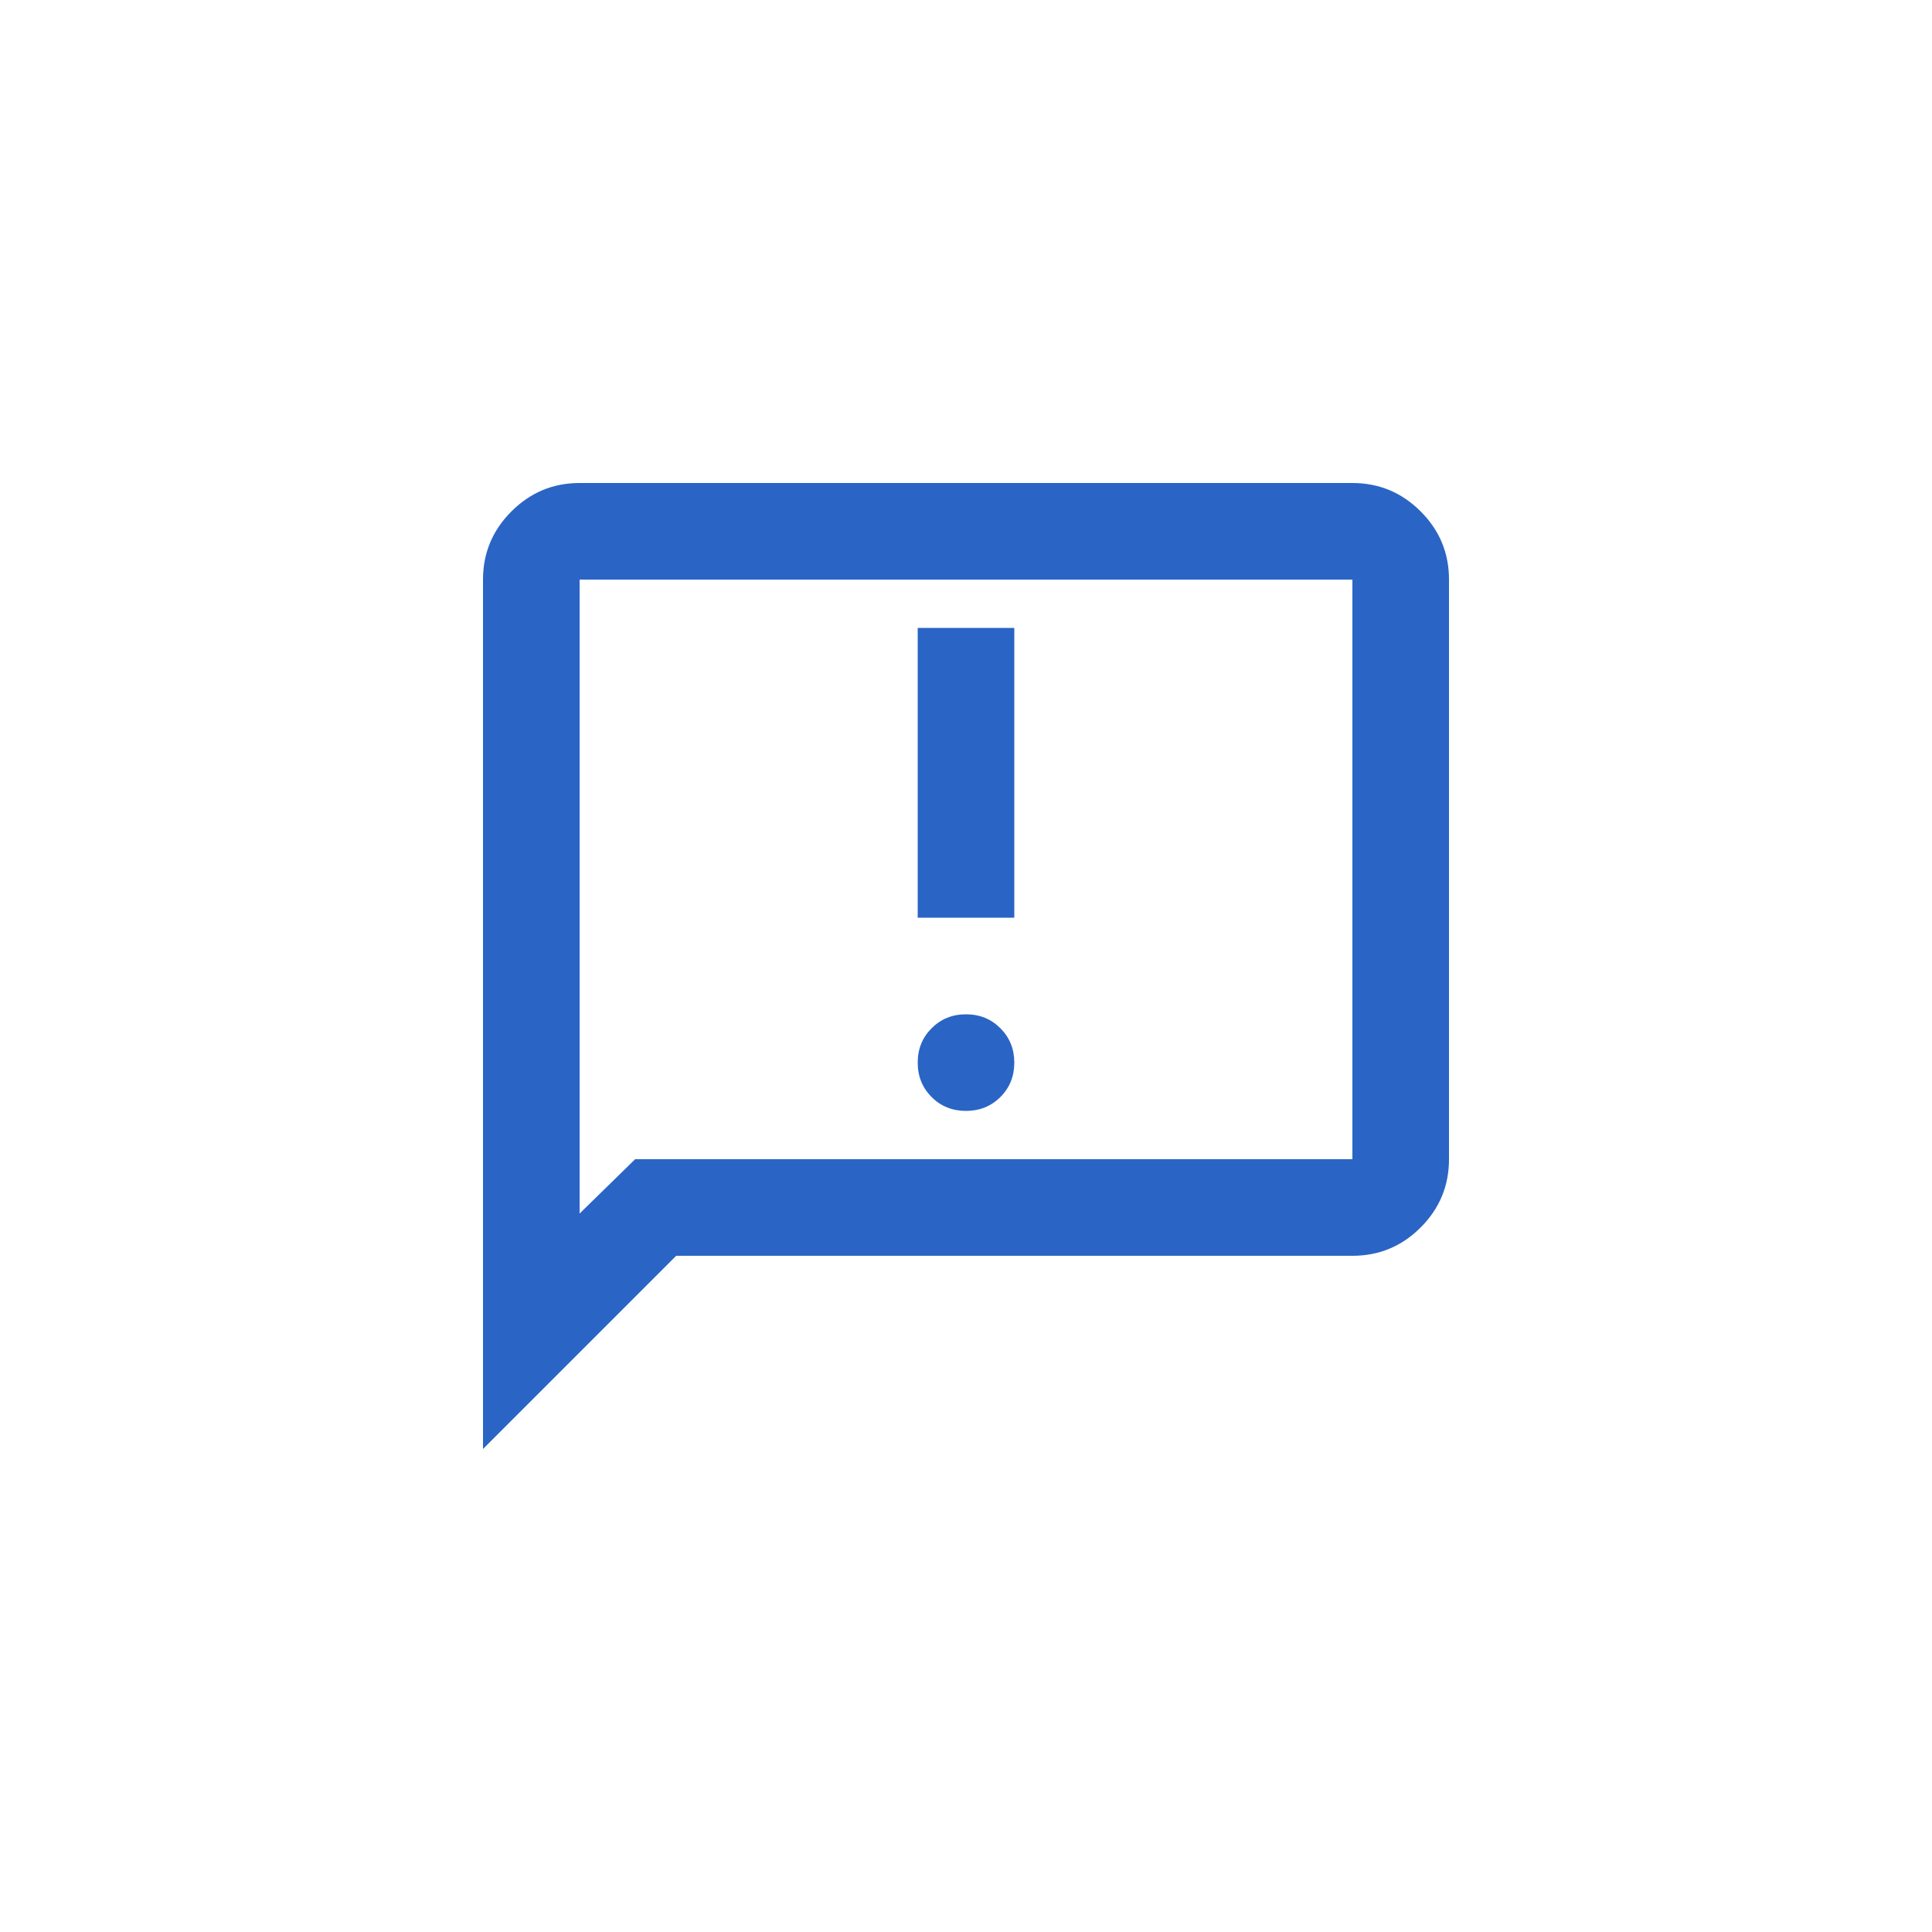 <svg width="24" height="24" viewBox="0 0 24 24" fill="none" xmlns="http://www.w3.org/2000/svg">
<g id="Type=feedback">
<path id="Vector" d="M12 13.8C12.17 13.8 12.313 13.742 12.428 13.627C12.543 13.512 12.6 13.37 12.6 13.2C12.6 13.03 12.542 12.888 12.427 12.773C12.312 12.658 12.17 12.6 12 12.6C11.83 12.6 11.688 12.658 11.573 12.773C11.458 12.888 11.4 13.03 11.4 13.2C11.4 13.37 11.458 13.513 11.573 13.628C11.688 13.743 11.83 13.8 12 13.8ZM11.4 11.4H12.6V7.8H11.4V11.4ZM6 18V7.2C6 6.87 6.118 6.588 6.353 6.353C6.588 6.118 6.87 6 7.2 6H16.8C17.13 6 17.413 6.118 17.648 6.353C17.883 6.588 18 6.87 18 7.2V14.4C18 14.73 17.883 15.013 17.648 15.248C17.413 15.483 17.13 15.6 16.8 15.6H8.4L6 18ZM7.89 14.4H16.8V7.2H7.2V15.075L7.89 14.4Z" fill="#2A65C5"/>
</g>
</svg>
